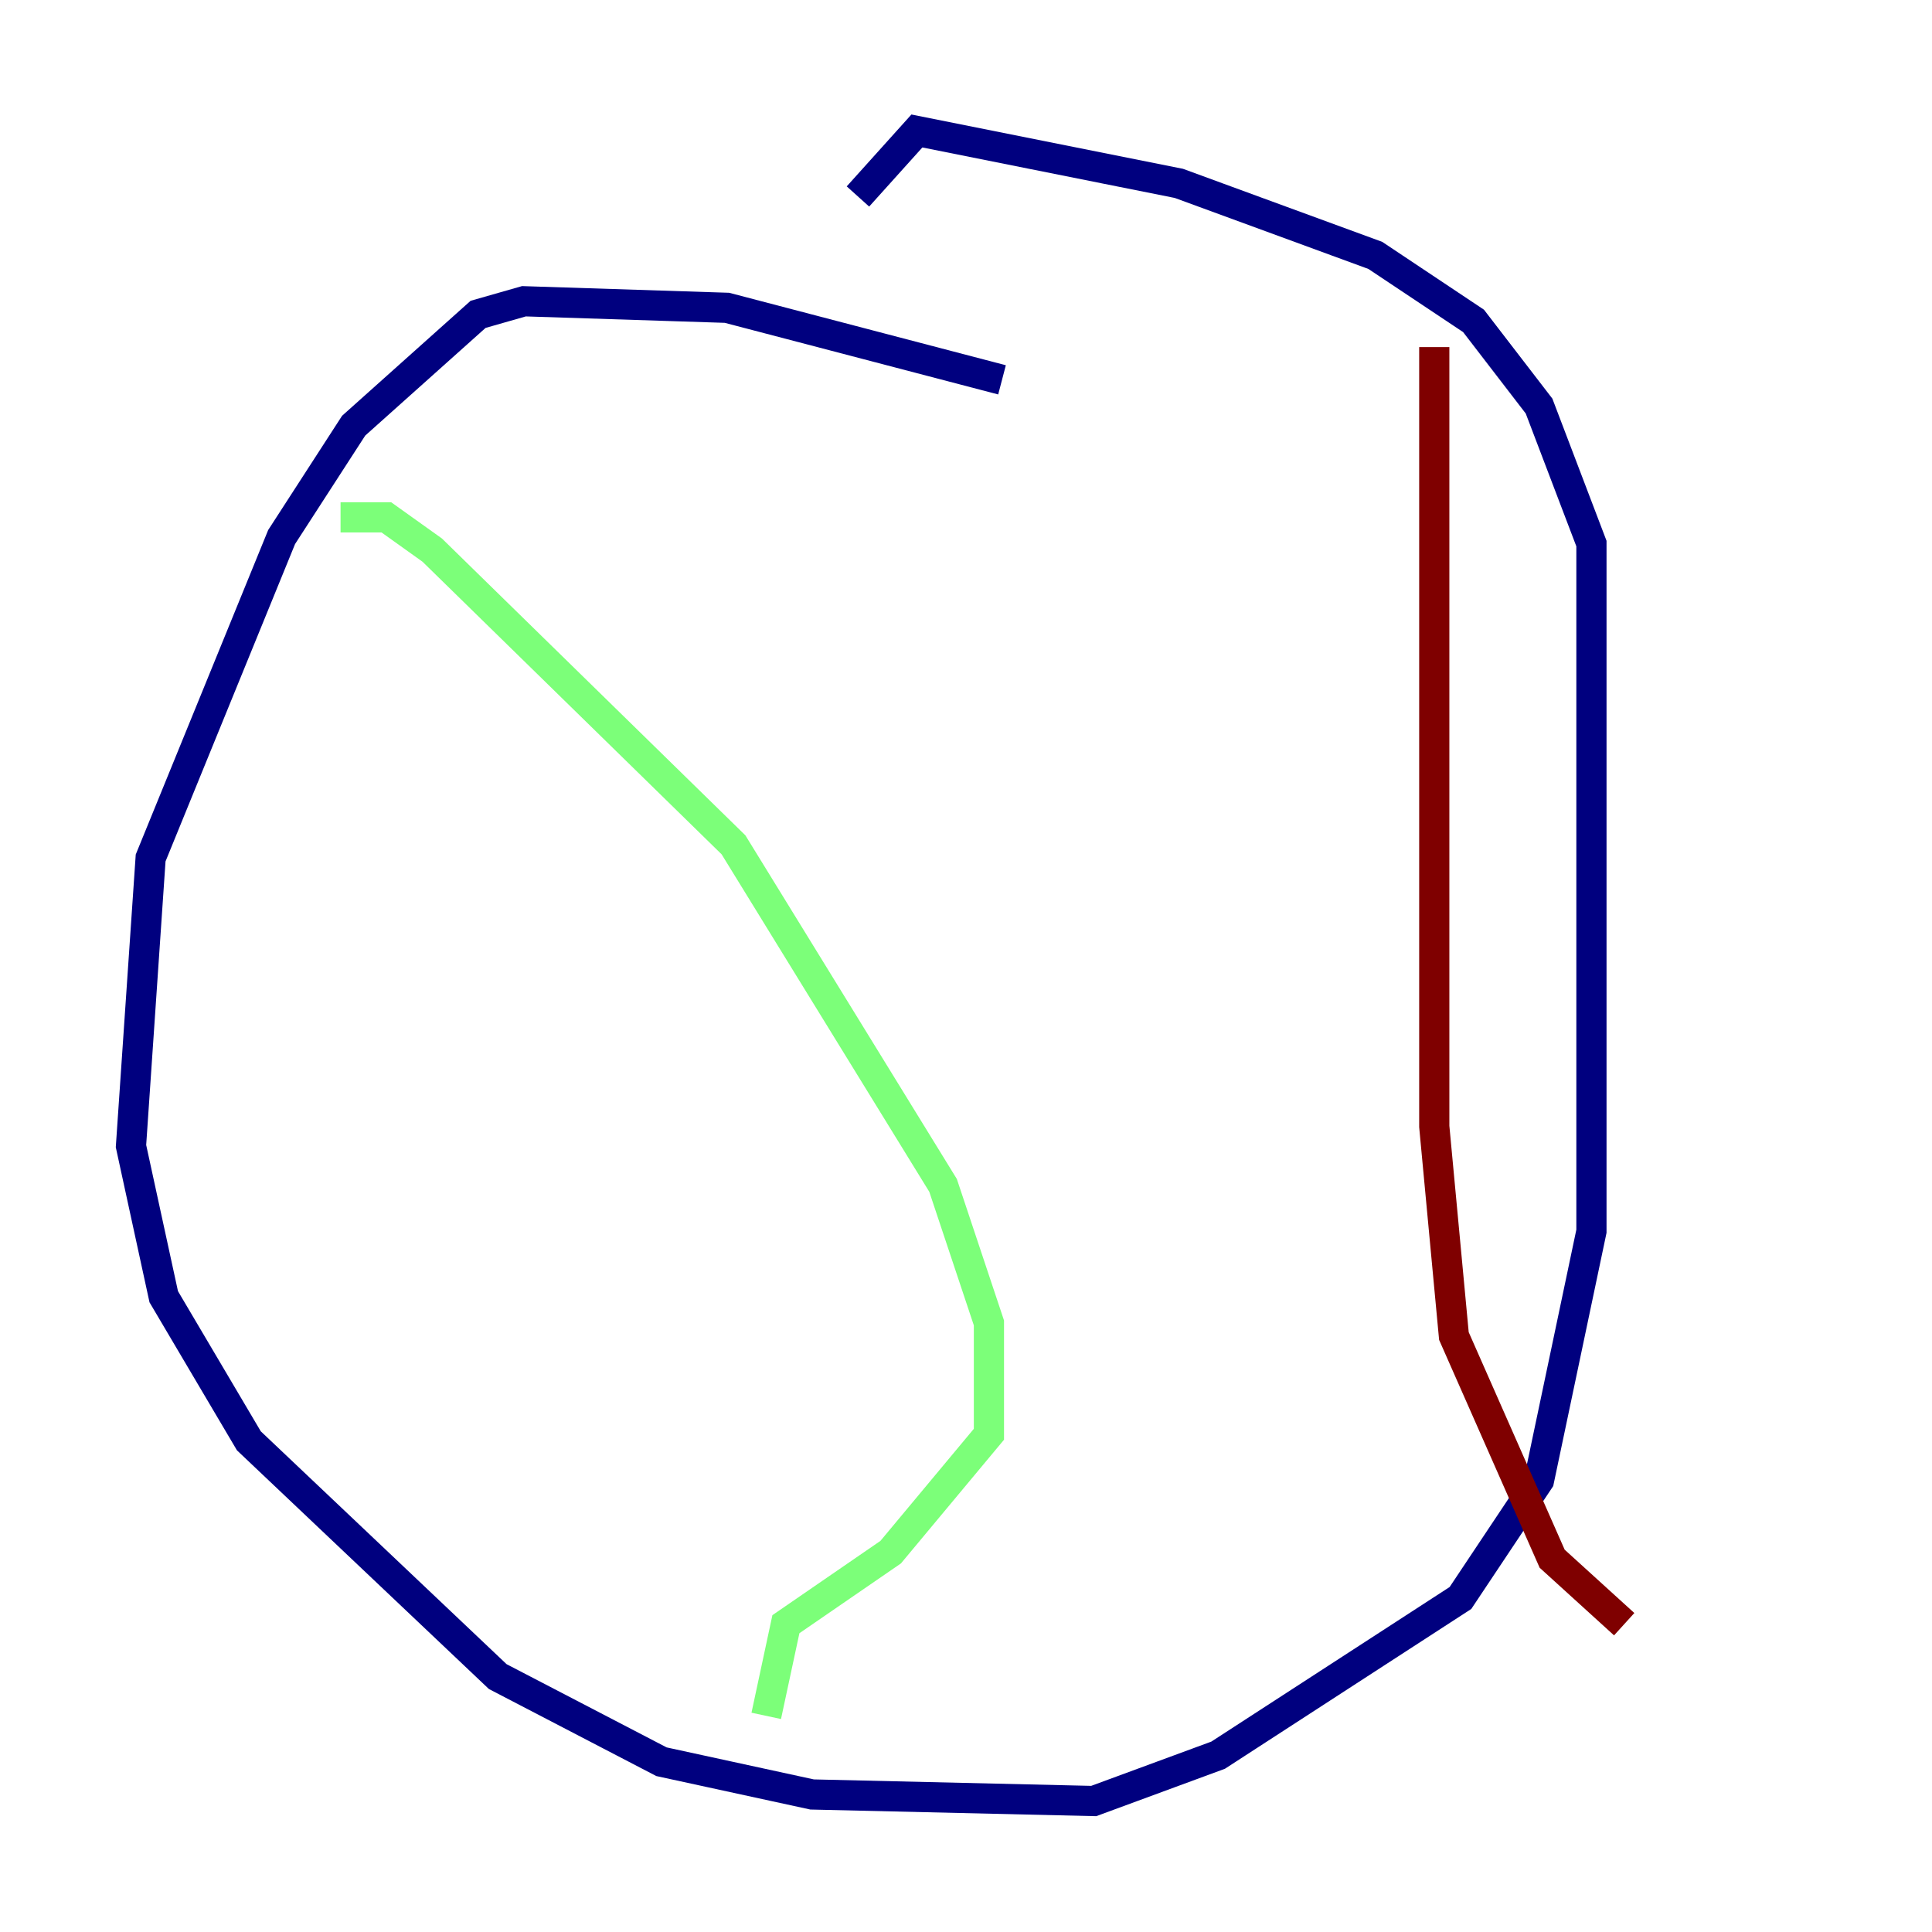 <?xml version="1.0" encoding="utf-8" ?>
<svg baseProfile="tiny" height="128" version="1.2" viewBox="0,0,128,128" width="128" xmlns="http://www.w3.org/2000/svg" xmlns:ev="http://www.w3.org/2001/xml-events" xmlns:xlink="http://www.w3.org/1999/xlink"><defs /><polyline fill="none" points="66.386,25.166 48.163,20.393 34.712,19.959 31.675,20.827 23.43,28.203 18.658,35.58 9.98,56.841 8.678,75.932 10.848,85.912 16.488,95.458 32.976,111.078 43.824,116.719 53.803,118.888 72.461,119.322 80.705,116.285 96.759,105.871 101.966,98.061 105.437,81.573 105.437,36.014 101.966,26.902 97.627,21.261 91.119,16.922 78.102,12.149 60.746,8.678 56.841,13.017" stroke="#00007f" stroke-width="2" /><polyline fill="none" points="22.563,34.278 25.6,34.278 28.637,36.447 48.597,55.973 62.481,78.536 65.519,87.647 65.519,95.024 59.01,102.834 52.068,107.607 50.766,113.681" stroke="#7cff79" stroke-width="2" /><polyline fill="none" points="95.024,22.997 95.024,74.63 96.325,88.515 102.834,103.268 107.607,107.607" stroke="#7f0000" stroke-width="2" /></svg>